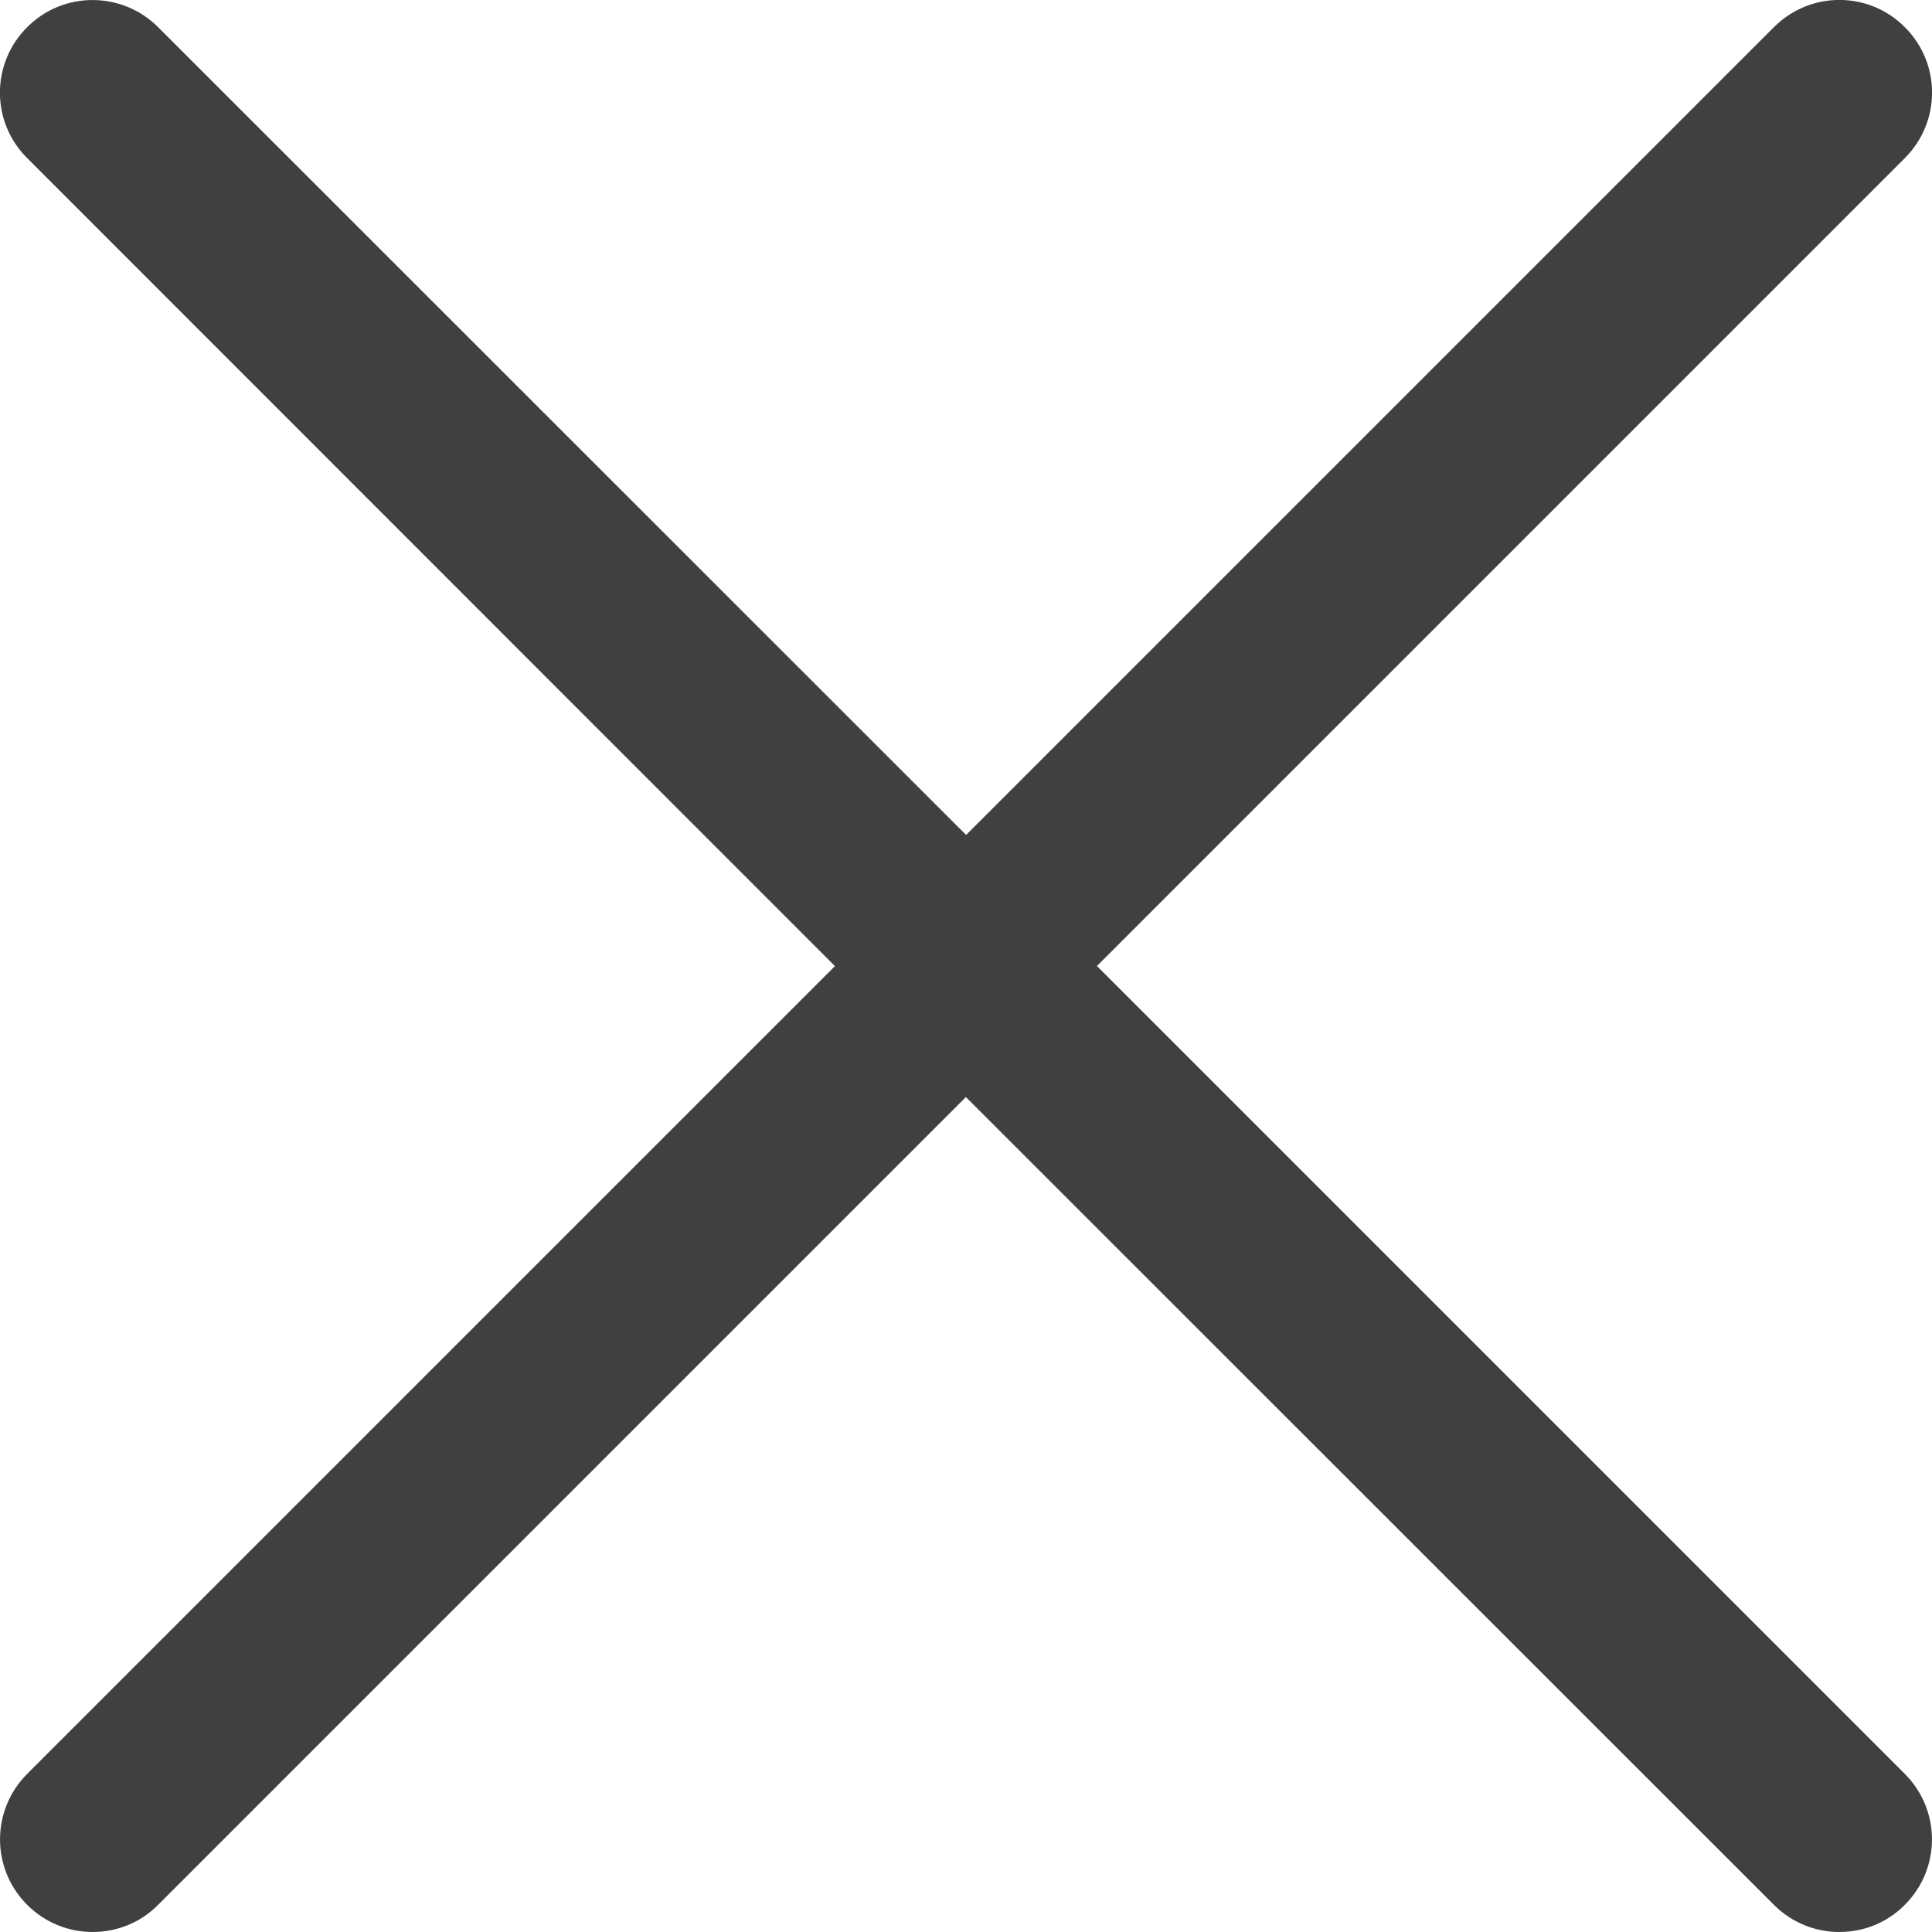 <svg xmlns="http://www.w3.org/2000/svg" viewBox="0 0 15.642 15.642" width="24" height="24">
  <path fill="#404040" d="M8.882 7.82l6.54-6.54c.294-.293.294-.768 0-1.06-.292-.294-.767-.294-1.06 0l-6.54 6.54L1.28.22C.987-.073.512-.073.22.22c-.294.293-.294.768 0 1.06l6.54 6.542-6.54 6.54c-.293.293-.293.768 0 1.06.147.147.338.22.53.22s.384-.072.53-.22l6.54-6.54 6.542 6.54c.147.147.338.22.53.22s.384-.072.53-.22c.293-.292.293-.767 0-1.06l-6.54-6.54z"/>
</svg>